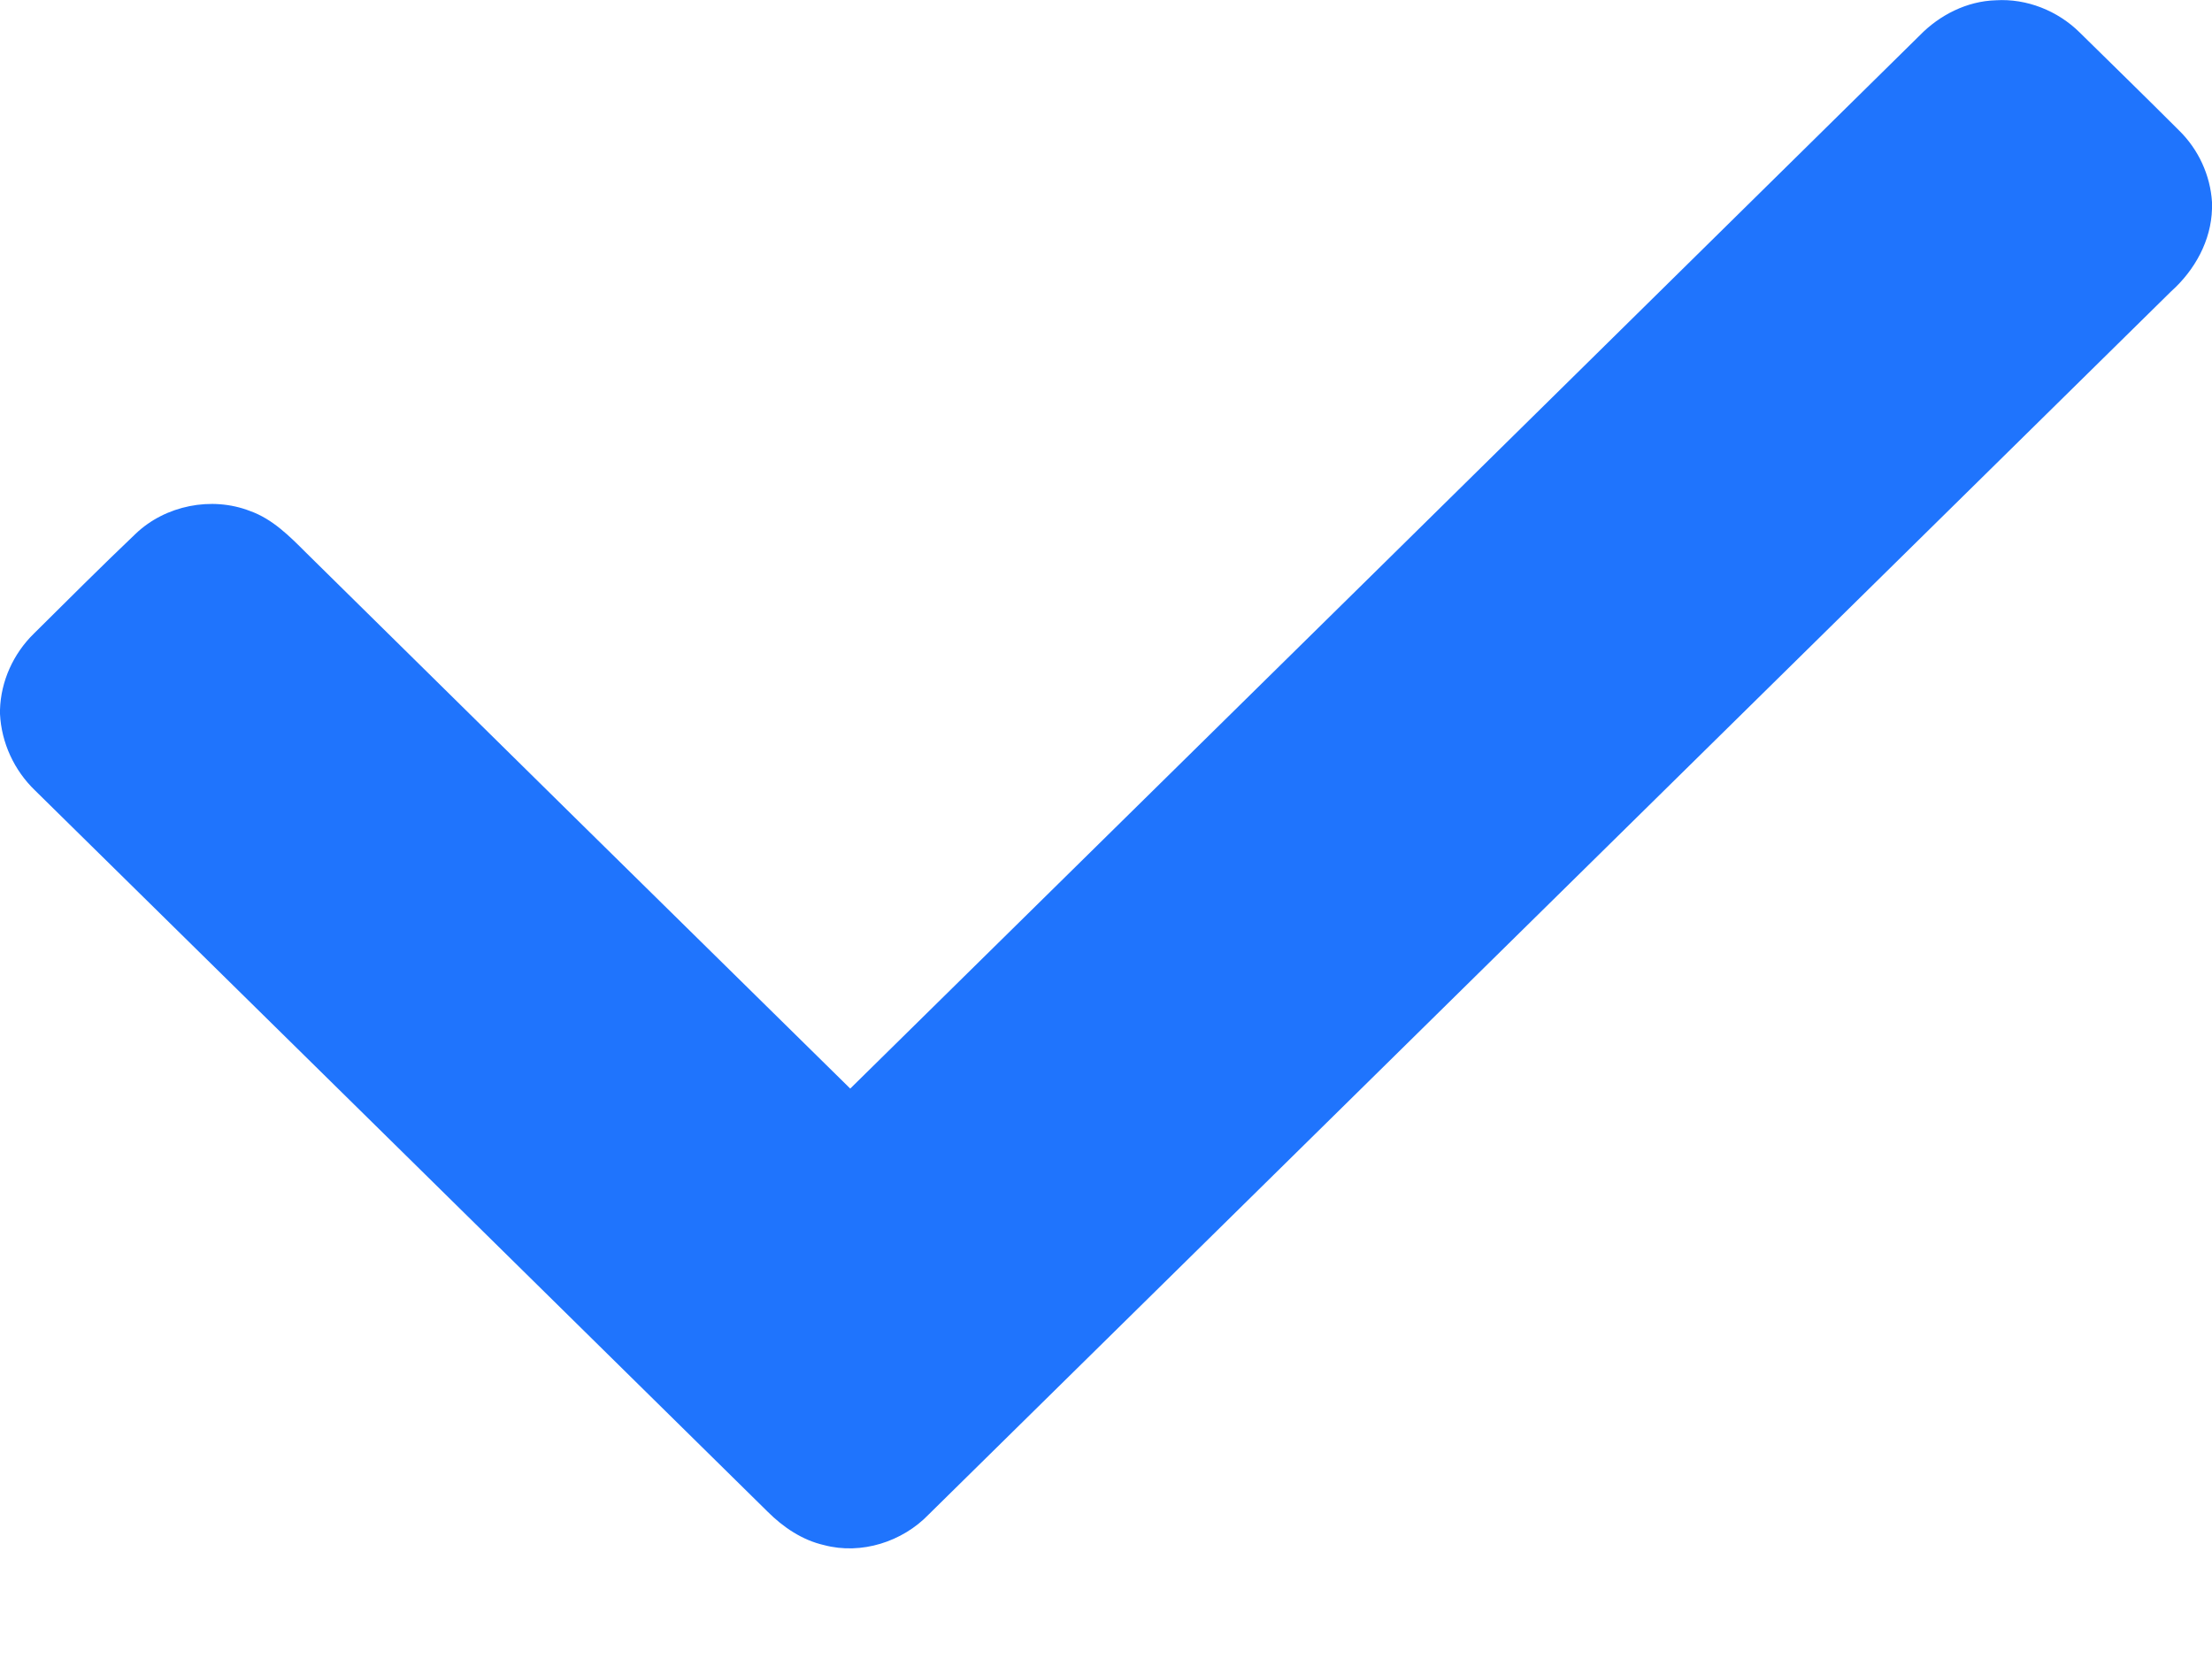 <svg width="8" height="6" viewBox="0 0 8 6" fill="none" xmlns="http://www.w3.org/2000/svg">
<path d="M6.943 0.128C7.015 0.054 7.114 0.004 7.218 0.001C7.33 -0.006 7.442 0.039 7.521 0.117C7.641 0.235 7.761 0.352 7.88 0.471C7.951 0.54 7.994 0.634 8 0.731V0.755C7.997 0.87 7.938 0.977 7.852 1.054C6.354 2.528 4.857 4.003 3.359 5.477C3.264 5.576 3.115 5.624 2.98 5.588C2.901 5.57 2.832 5.523 2.776 5.467C1.893 4.597 1.01 3.728 0.127 2.859C0.051 2.786 0.005 2.686 0 2.582V2.567C0.003 2.464 0.048 2.364 0.123 2.291C0.245 2.17 0.367 2.048 0.491 1.93C0.598 1.828 0.765 1.794 0.904 1.848C0.986 1.877 1.048 1.94 1.108 2C1.763 2.646 2.419 3.292 3.075 3.937C4.365 2.668 5.654 1.398 6.943 0.128Z" fill="#1F74FD"/>
</svg>
